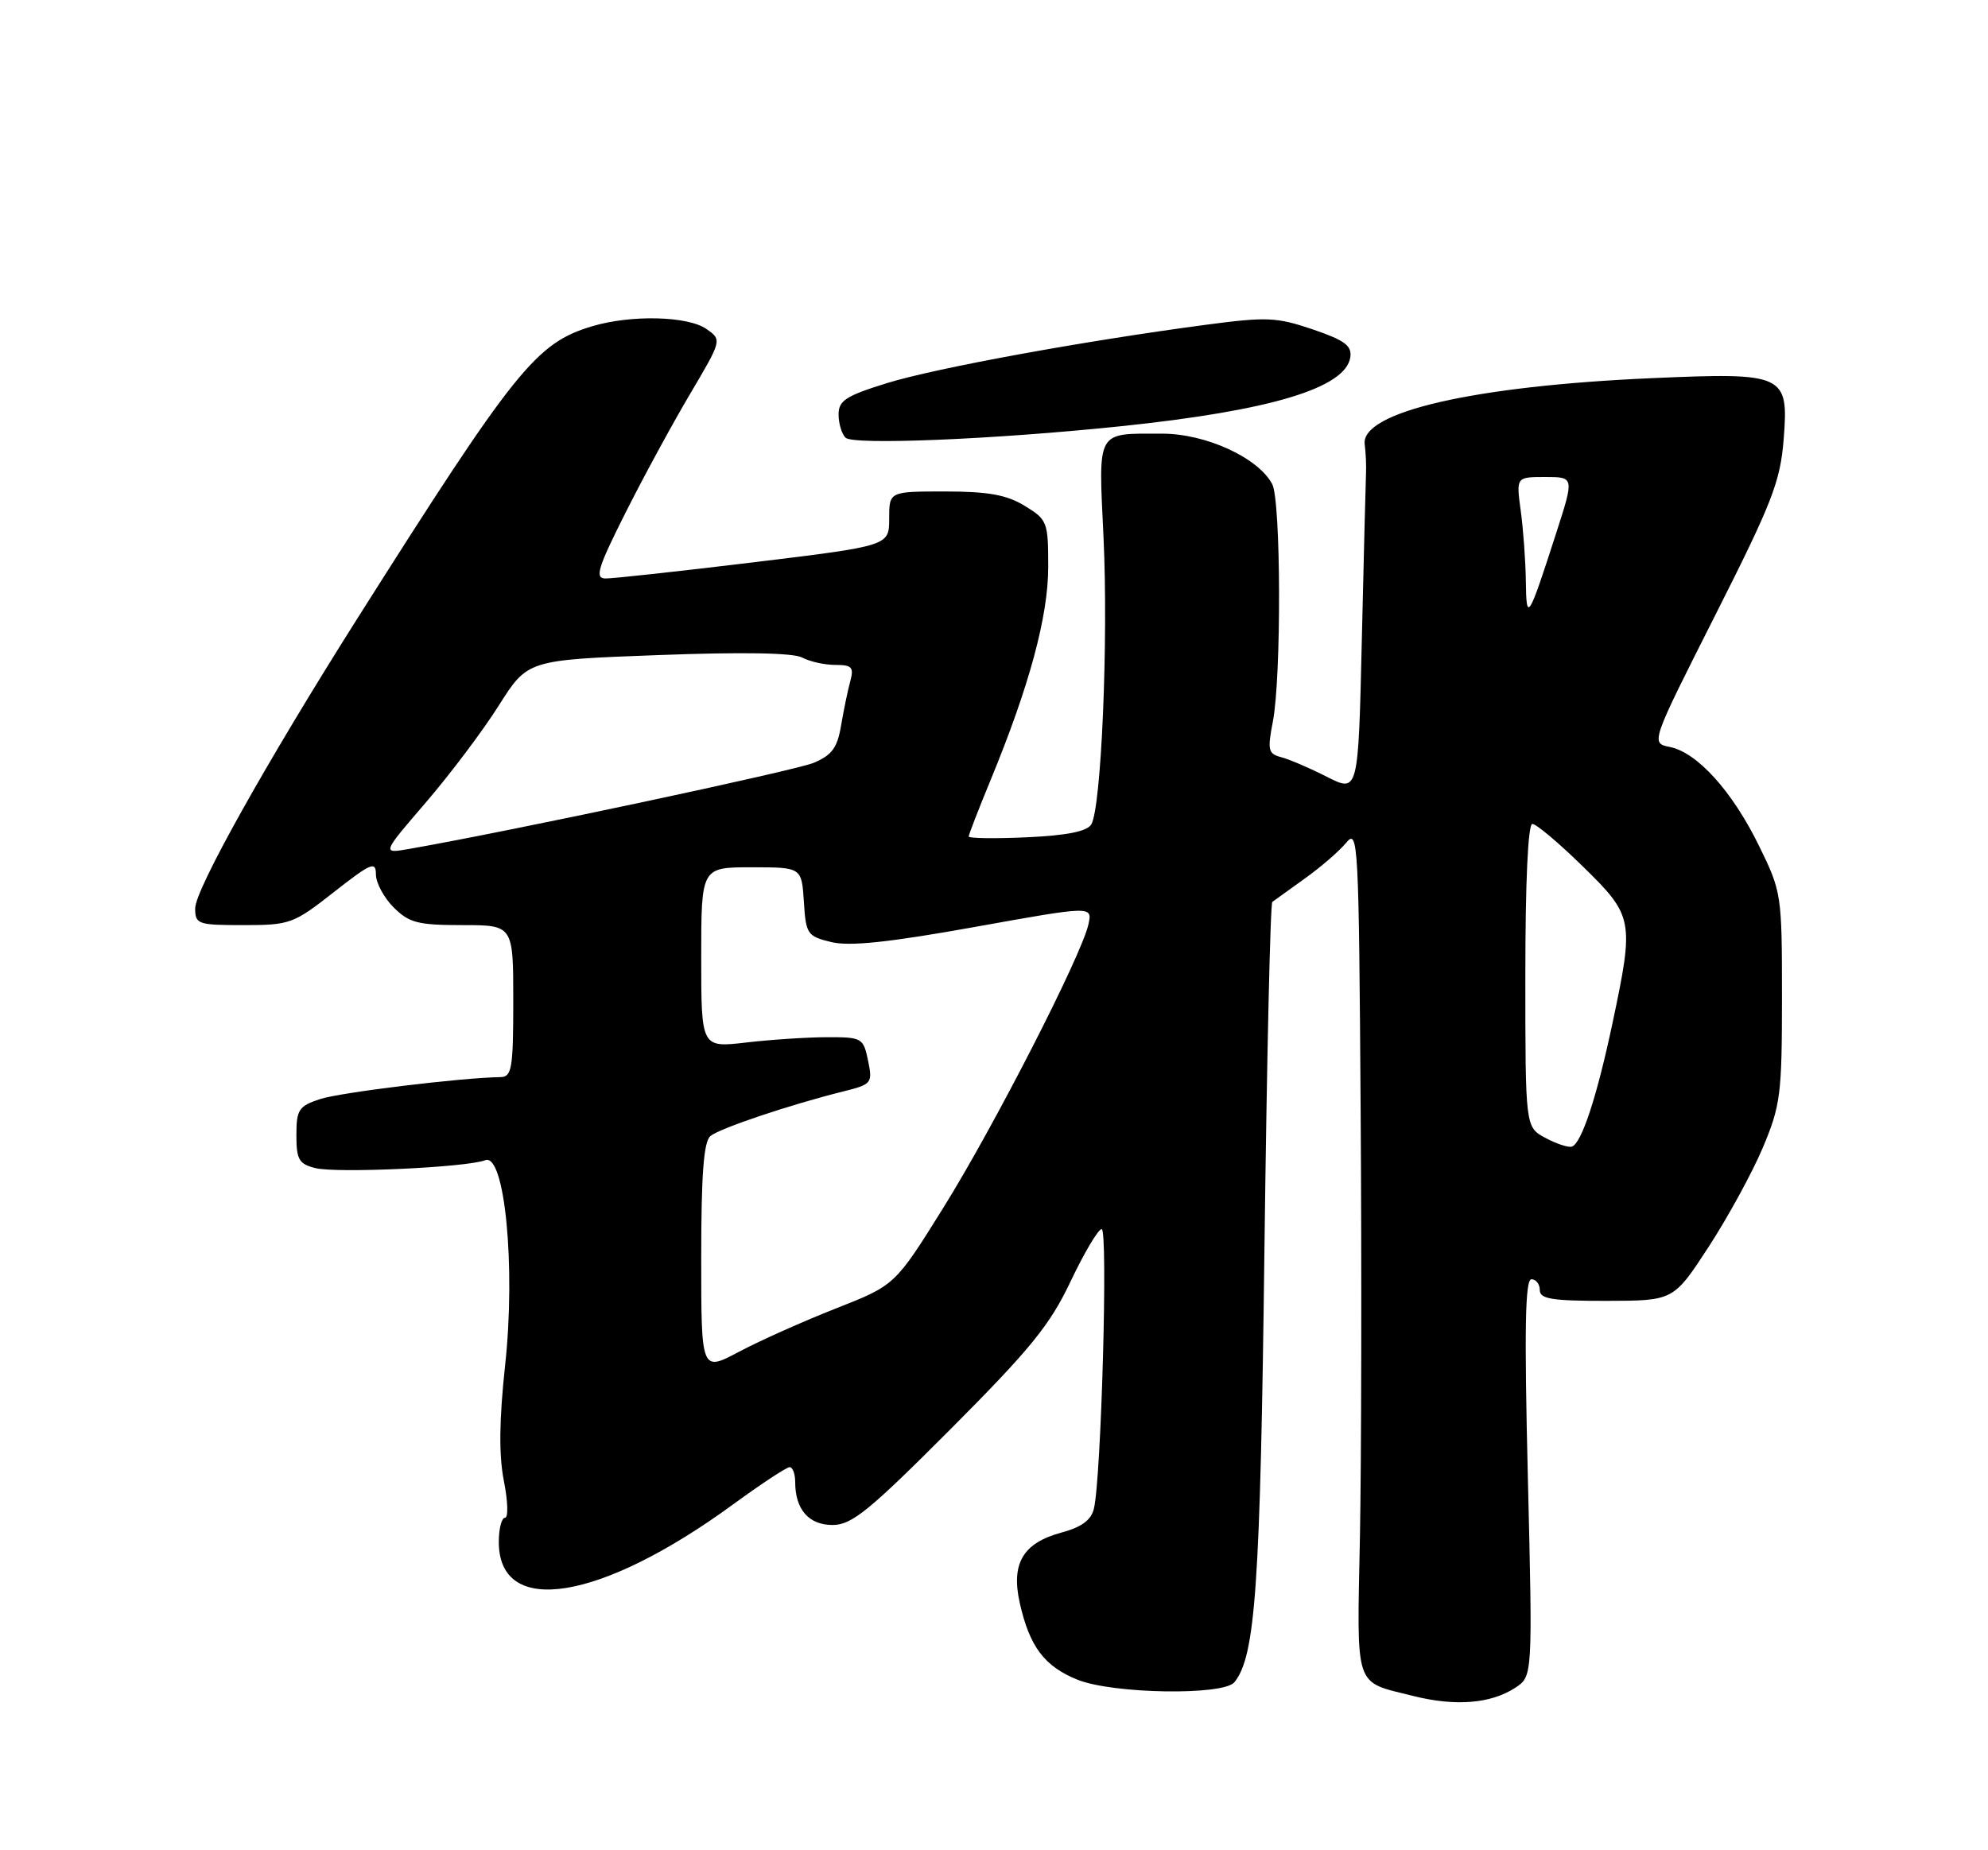 <?xml version="1.0" encoding="UTF-8" standalone="no"?>
<!DOCTYPE svg PUBLIC "-//W3C//DTD SVG 1.1//EN" "http://www.w3.org/Graphics/SVG/1.1/DTD/svg11.dtd" >
<svg xmlns="http://www.w3.org/2000/svg" xmlns:xlink="http://www.w3.org/1999/xlink" version="1.1" viewBox="0 0 275 256">
 <g >
 <path fill="currentColor"
d=" M 209.61 233.52 C 212.01 231.94 212.01 231.94 211.35 204.47 C 210.85 183.91 210.97 177.00 211.84 177.00 C 212.48 177.00 213.00 177.68 213.00 178.50 C 213.00 179.73 214.69 180.00 222.25 179.99 C 231.50 179.97 231.50 179.97 236.36 172.51 C 239.03 168.40 242.41 162.22 243.86 158.77 C 246.30 152.96 246.50 151.43 246.50 138.00 C 246.50 123.73 246.45 123.40 243.31 117.00 C 239.62 109.47 234.78 104.11 230.98 103.35 C 228.33 102.82 228.33 102.82 237.26 85.14 C 245.13 69.56 246.26 66.67 246.73 60.83 C 247.45 51.77 246.92 51.52 228.55 52.32 C 203.83 53.40 188.16 57.01 188.78 61.50 C 188.93 62.60 189.01 64.40 188.96 65.50 C 188.91 66.60 188.65 76.99 188.38 88.59 C 187.89 109.67 187.89 109.67 183.57 107.49 C 181.20 106.28 178.35 105.06 177.24 104.77 C 175.43 104.30 175.31 103.79 176.07 99.87 C 177.27 93.68 177.20 69.24 175.98 66.97 C 174.02 63.31 166.79 60.00 160.74 60.00 C 151.56 60.00 151.94 59.34 152.65 74.35 C 153.33 88.65 152.34 111.83 150.95 114.08 C 150.36 115.04 147.54 115.60 142.04 115.85 C 137.62 116.05 134.00 116.00 134.00 115.74 C 134.00 115.49 135.35 112.00 137.00 108.00 C 142.39 94.94 145.00 85.28 145.00 78.43 C 145.00 72.22 144.88 71.90 141.75 69.99 C 139.25 68.46 136.71 68.01 130.75 68.00 C 123.00 68.00 123.00 68.00 123.00 71.76 C 123.00 75.52 123.00 75.52 104.25 77.80 C 93.94 79.05 84.71 80.06 83.74 80.04 C 82.26 80.01 82.68 78.60 86.46 71.08 C 88.92 66.17 92.95 58.75 95.41 54.59 C 99.88 47.03 99.88 47.03 97.72 45.52 C 95.15 43.72 87.30 43.53 81.92 45.14 C 74.14 47.47 71.31 51.00 49.36 85.69 C 36.79 105.58 27.00 123.08 27.00 125.68 C 27.00 127.88 27.36 128.00 33.69 128.00 C 40.11 128.00 40.60 127.82 46.19 123.43 C 51.33 119.40 52.00 119.11 52.00 120.98 C 52.00 122.14 53.10 124.20 54.45 125.55 C 56.60 127.69 57.81 128.00 63.95 128.00 C 71.00 128.00 71.00 128.00 71.00 138.50 C 71.00 147.82 70.80 149.00 69.25 149.03 C 63.82 149.11 47.08 151.15 44.28 152.07 C 41.32 153.05 41.00 153.53 41.00 157.06 C 41.00 160.44 41.35 161.05 43.62 161.62 C 46.57 162.36 64.62 161.52 67.11 160.53 C 69.82 159.46 71.36 175.26 69.87 188.93 C 69.05 196.53 69.00 201.33 69.70 204.90 C 70.26 207.71 70.33 210.00 69.86 210.00 C 69.39 210.00 69.00 211.51 69.00 213.35 C 69.00 223.84 83.06 221.57 101.48 208.10 C 105.32 205.30 108.80 203.00 109.23 203.00 C 109.65 203.00 110.00 203.93 110.00 205.07 C 110.00 208.85 111.88 211.00 115.17 211.00 C 117.82 211.00 120.20 209.06 131.48 197.75 C 142.54 186.65 145.24 183.33 148.09 177.31 C 149.97 173.35 151.90 170.09 152.39 170.06 C 153.29 170.00 152.34 204.50 151.32 208.74 C 150.95 210.31 149.63 211.29 146.89 212.03 C 141.50 213.48 139.83 216.30 141.07 221.82 C 142.43 227.85 144.49 230.58 149.08 232.42 C 154.00 234.38 169.26 234.62 170.76 232.75 C 173.67 229.14 174.34 219.50 174.91 172.83 C 175.24 146.61 175.72 125.00 176.00 124.79 C 176.28 124.59 178.30 123.13 180.50 121.55 C 182.70 119.98 185.28 117.75 186.23 116.59 C 187.87 114.60 187.97 116.41 188.22 154.00 C 188.37 175.72 188.32 202.10 188.12 212.61 C 187.70 233.99 187.23 232.58 195.46 234.65 C 201.33 236.13 206.23 235.73 209.61 233.52 Z  M 155.00 58.98 C 175.75 56.82 186.16 53.69 186.79 49.42 C 187.02 47.83 186.01 47.08 181.58 45.57 C 176.59 43.88 175.23 43.82 166.79 44.94 C 149.78 47.20 129.46 50.92 122.69 53.01 C 117.02 54.77 116.00 55.42 116.00 57.34 C 116.00 58.58 116.43 60.03 116.96 60.56 C 118.01 61.61 137.50 60.80 155.00 58.98 Z  M 97.00 174.03 C 97.00 162.49 97.34 157.96 98.27 157.19 C 99.57 156.11 109.22 152.87 116.62 151.02 C 120.61 150.03 120.72 149.88 120.08 146.75 C 119.43 143.61 119.24 143.50 114.45 143.51 C 111.73 143.51 106.69 143.84 103.25 144.24 C 97.00 144.97 97.00 144.97 97.00 132.48 C 97.00 120.00 97.00 120.00 103.95 120.00 C 110.89 120.00 110.89 120.00 111.20 124.75 C 111.48 129.26 111.67 129.54 115.00 130.35 C 117.55 130.96 122.95 130.39 134.82 128.26 C 151.13 125.33 151.13 125.33 150.56 127.91 C 149.58 132.26 137.49 155.88 130.46 167.16 C 123.81 177.82 123.81 177.82 115.66 181.03 C 111.17 182.79 105.14 185.49 102.25 187.02 C 97.00 189.81 97.00 189.81 97.00 174.03 Z  M 213.75 157.43 C 211.00 155.94 211.00 155.94 211.00 134.97 C 211.00 122.02 211.37 114.00 211.97 114.00 C 212.51 114.00 215.66 116.65 218.97 119.90 C 225.96 126.73 226.07 127.32 223.07 141.50 C 220.90 151.77 218.76 158.27 217.42 158.65 C 216.91 158.80 215.26 158.24 213.75 157.43 Z  M 58.90 111.04 C 62.26 107.13 66.80 101.10 68.99 97.63 C 72.98 91.31 72.98 91.31 91.02 90.64 C 102.68 90.20 109.73 90.32 110.96 90.98 C 112.01 91.54 114.08 92.00 115.55 92.00 C 117.85 92.00 118.14 92.32 117.62 94.25 C 117.28 95.49 116.71 98.24 116.35 100.36 C 115.83 103.47 115.09 104.48 112.55 105.55 C 109.94 106.63 70.82 114.97 56.65 117.45 C 52.80 118.13 52.80 118.13 58.90 111.04 Z  M 211.07 80.39 C 211.03 77.58 210.71 73.19 210.36 70.64 C 209.73 66.00 209.73 66.00 213.75 66.00 C 217.77 66.00 217.77 66.00 215.27 73.75 C 211.40 85.77 211.14 86.18 211.07 80.39 Z "/>
</g>
</svg>